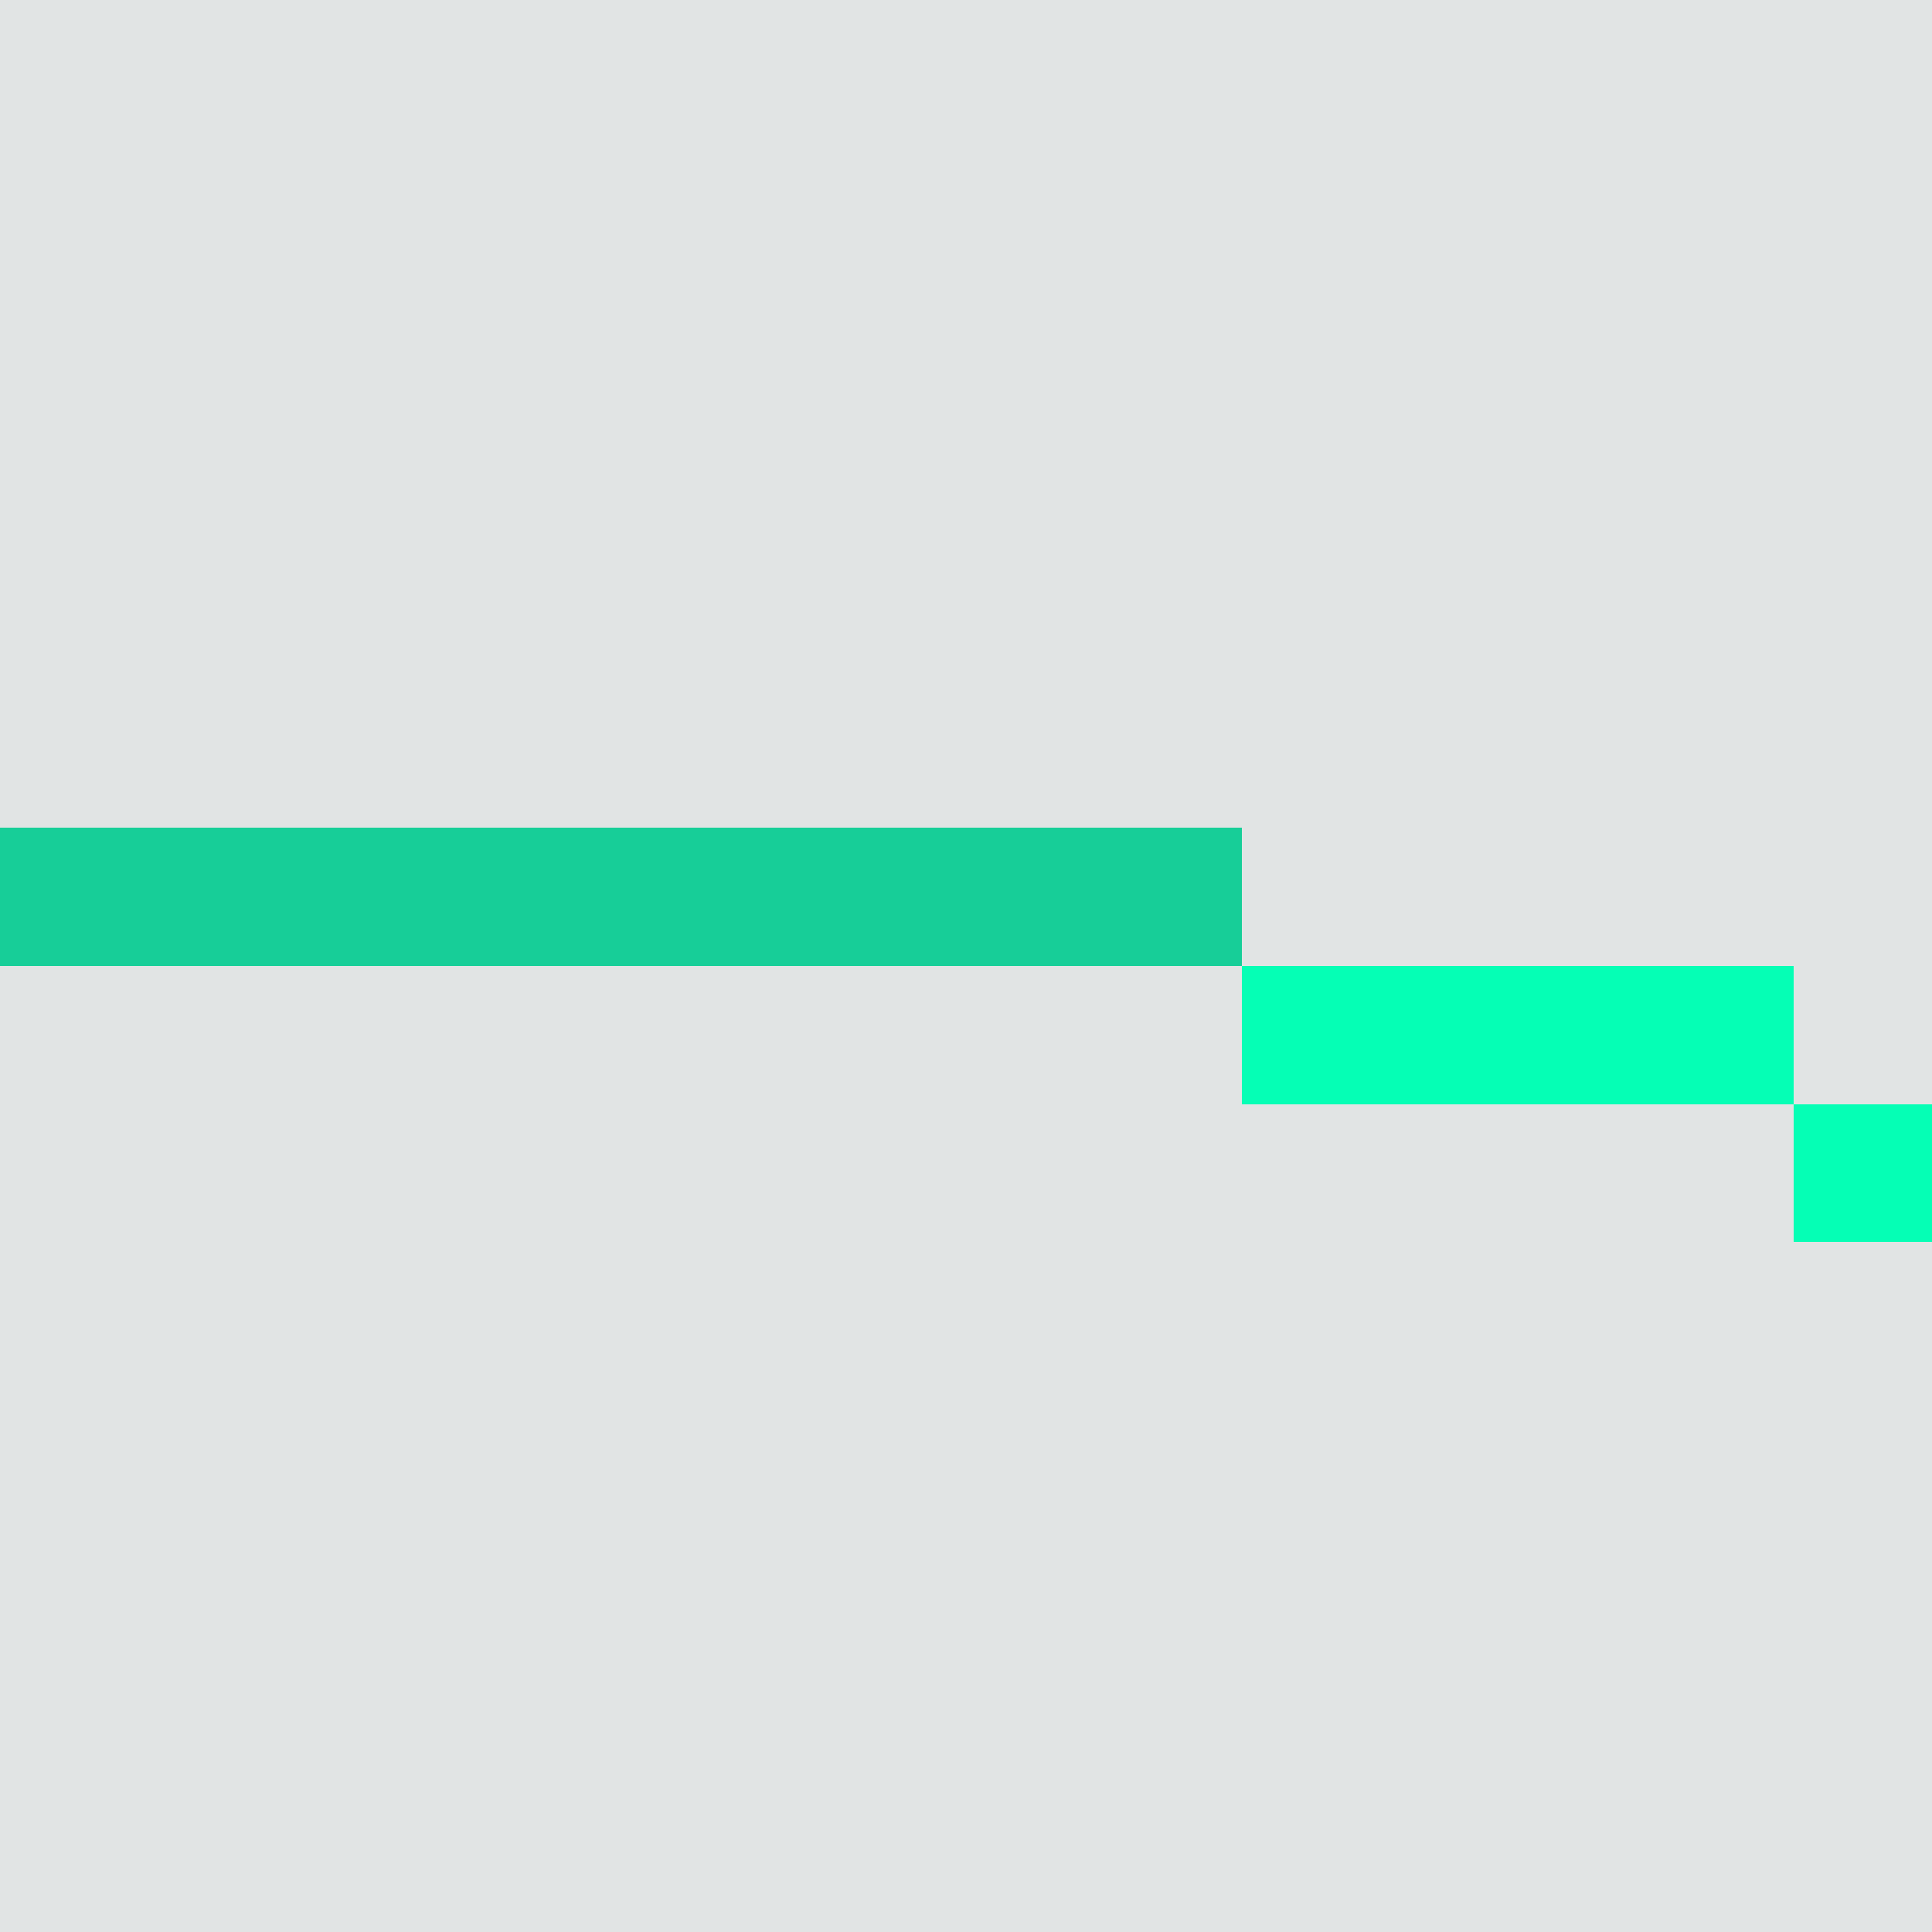 <?xml version="1.0" encoding="utf-8"?>
<!-- Generator: Adobe Illustrator 24.2.0, SVG Export Plug-In . SVG Version: 6.00 Build 0)  -->
<svg version="1.1" id="圖層_1" shape-rendering="crispEdges"
	 xmlns="http://www.w3.org/2000/svg" xmlns:xlink="http://www.w3.org/1999/xlink" x="0px" y="0px" viewBox="0 0 56 56"
	 style="enable-background:new 0 0 56 56;" xml:space="preserve">
<style type="text/css">
	.st0{fill:#035E55;}
	.st1{fill:#009A6C;}
	.st2{fill:#05FFB5;}
	.st3{fill:#17CE98;}
	.st4{opacity:0.118;fill:#011E1B;enable-background:new    ;}
</style>
<g>
</g>
<g>
</g>
<g>
	<polygon class="st2" points="48,28 44,28 40,28 36,28 36,32 40,32 44,32 48,32 52,32 52,28 	"/>
	<rect x="52" y="32" class="st2" width="4" height="4"/>
</g>
<g>
	<polygon class="st3" points="8,28 12,28 16,28 20,28 24,28 28,28 32,28 36,28 36,24 32,24 28,24 24,24 20,24 16,24 12,24 8,24 
		4,24 0,24 0,28 4,28 	"/>
</g>
<g>
	<polygon class="st4" points="48,0 44,0 40,0 36,0 32,0 28,0 24,0 20,0 16,0 12,0 8,0 4,0 0,0 0,4 0,8 0,12 0,16 0,20 0,24 4,24 
		8,24 12,24 16,24 20,24 24,24 28,24 32,24 36,24 36,28 40,28 44,28 48,28 52,28 52,32 56,32 56,28 56,24 56,20 56,16 56,12 56,8 
		56,4 56,0 52,0 	"/>
	<polygon class="st4" points="44,32 40,32 36,32 36,28 32,28 28,28 24,28 20,28 16,28 12,28 8,28 4,28 0,28 0,32 0,36 0,40 0,44 
		0,48 0,52 0,56 4,56 8,56 12,56 16,56 20,56 24,56 28,56 32,56 36,56 40,56 44,56 48,56 52,56 56,56 56,52 56,48 56,44 56,40 
		56,36 52,36 52,32 48,32 	"/>
</g>
</svg>
